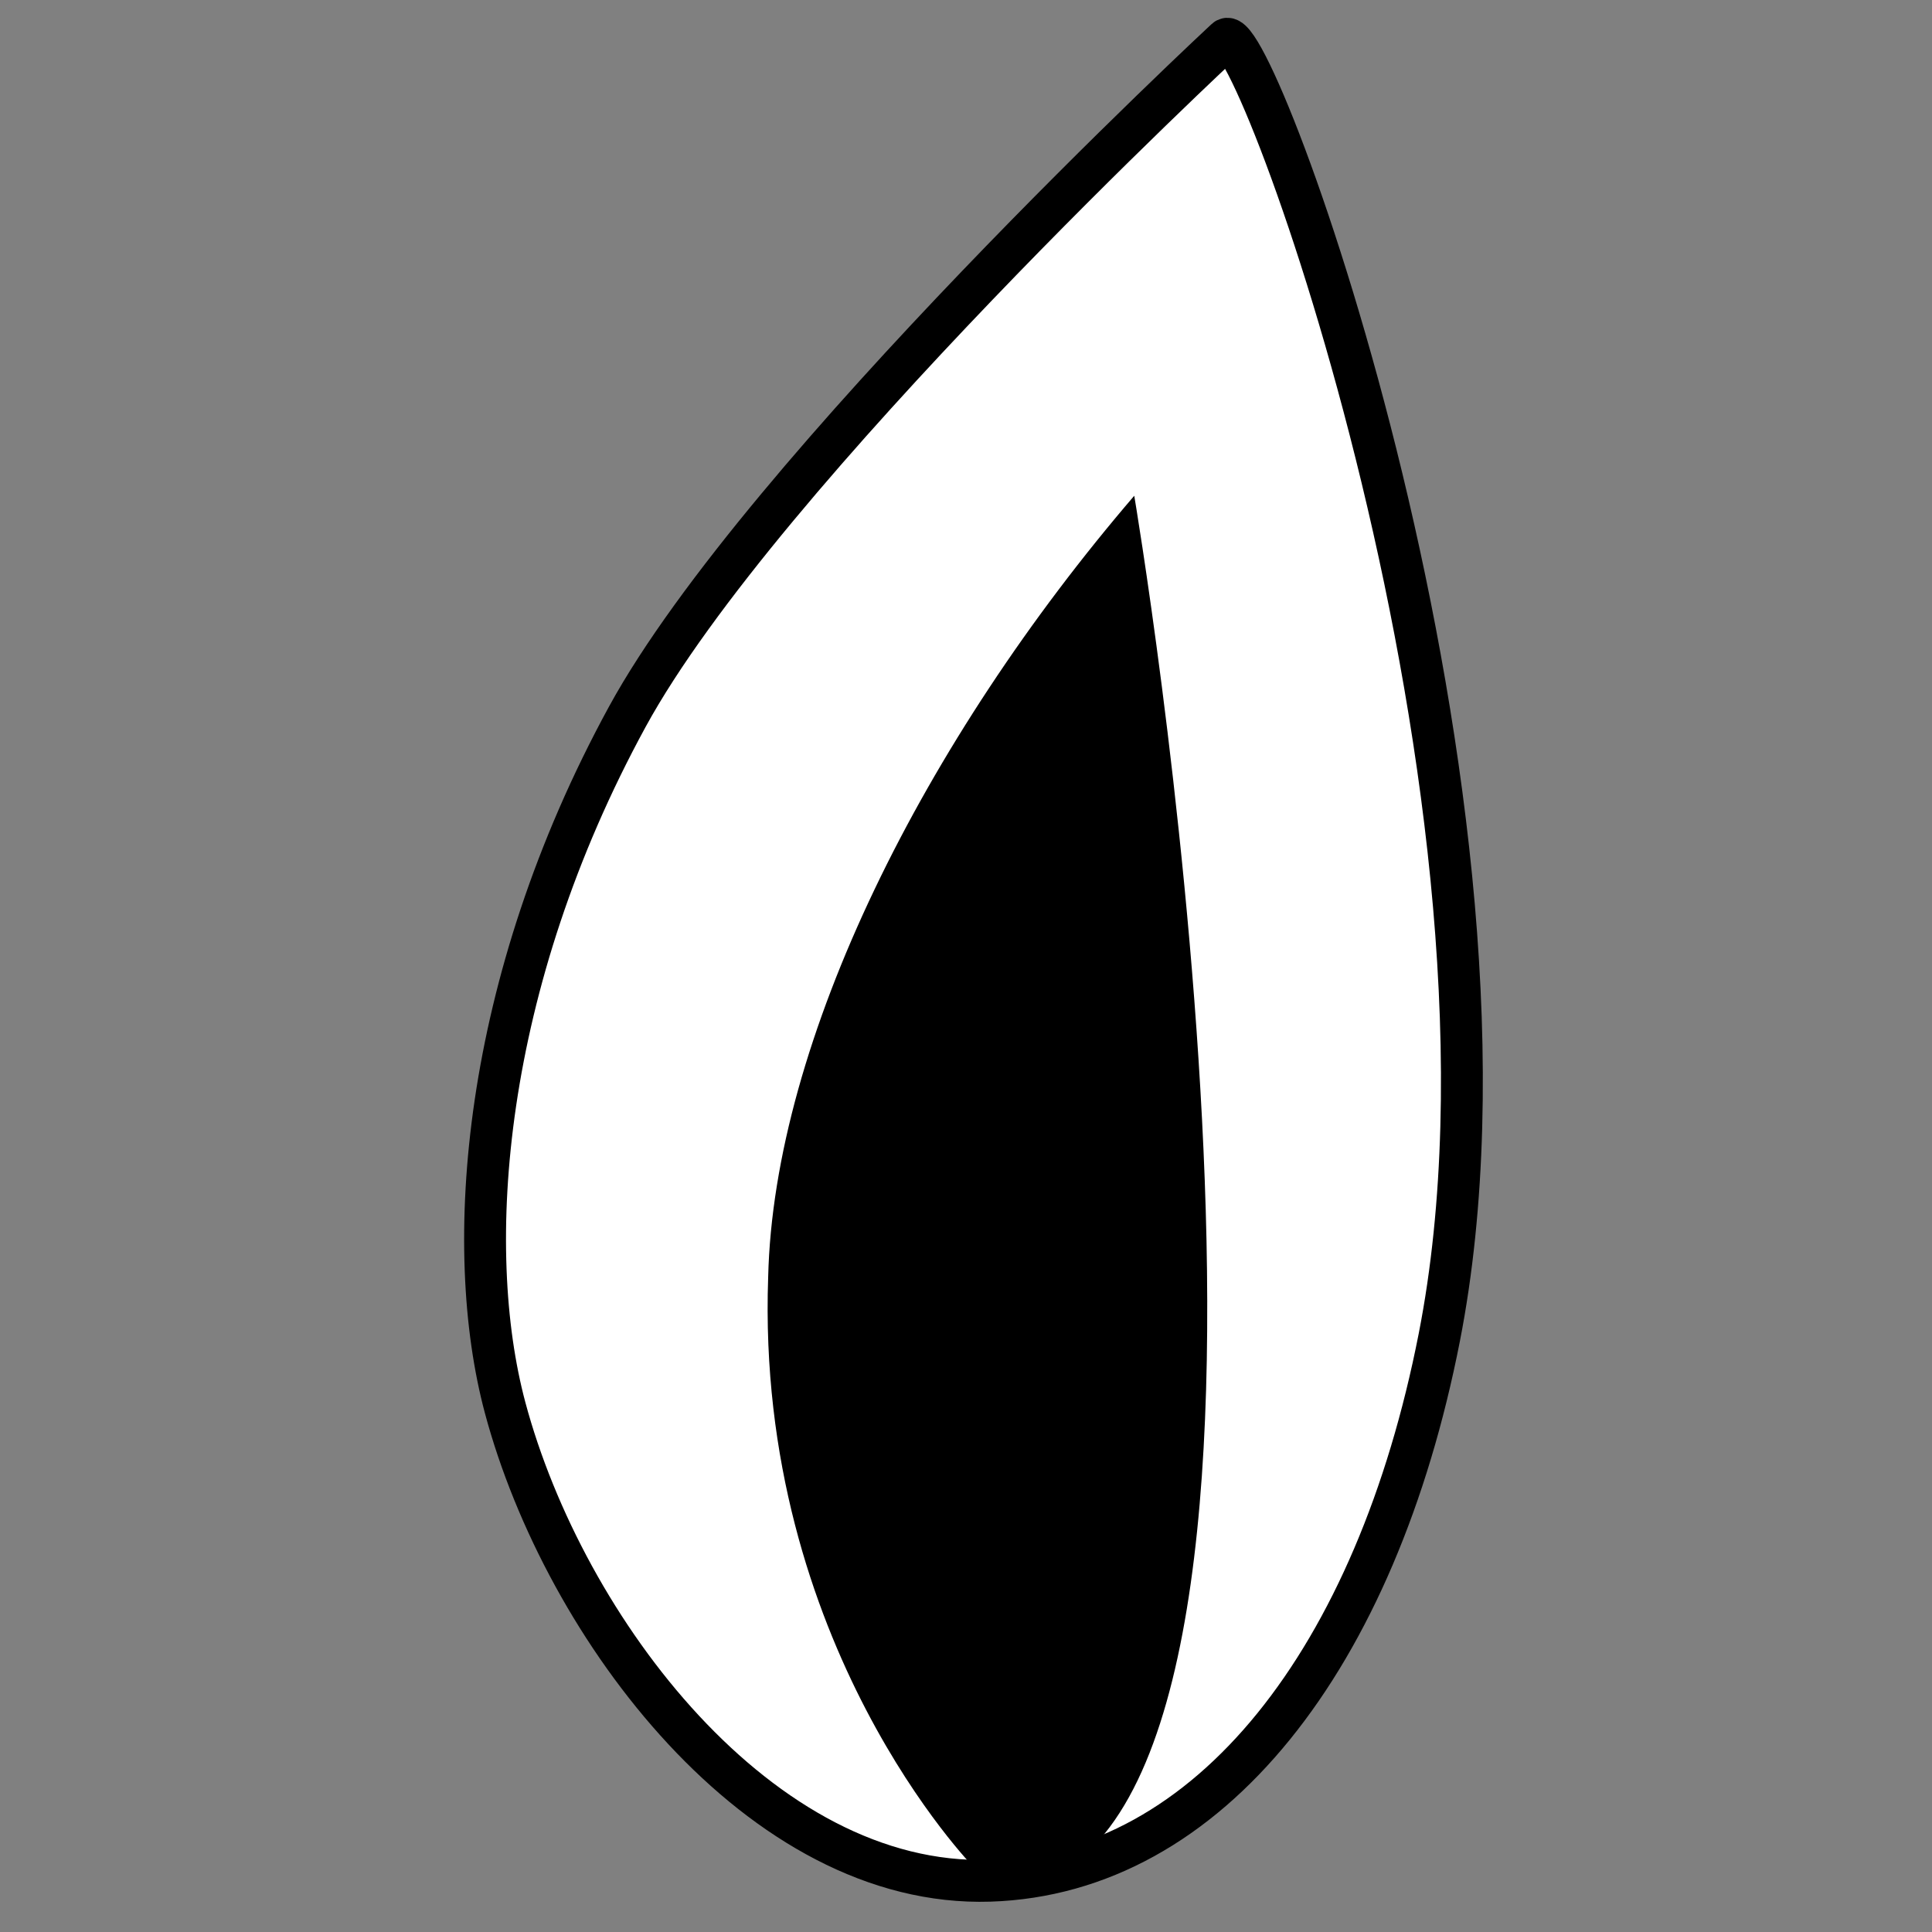 <?xml version="1.0" encoding="UTF-8" standalone="no"?>

<svg
   xmlns:dc="http://purl.org/dc/elements/1.1/"
   xmlns:cc="http://creativecommons.org/ns#"
   xmlns:rdf="http://www.w3.org/1999/02/22-rdf-syntax-ns#"
   xmlns:svg="http://www.w3.org/2000/svg"
   xmlns="http://www.w3.org/2000/svg"
   version="1.1"
   width="512"
   height="512"
   id="svg2"
   style="display:inline">
  <rect width="100%" height="100%" fill="#808080" stroke="none"/>
  <g
     transform="translate(1.984,-41.984)"
     id="layer1"
     style="display:inline">
    <path
       d="m 322.873,52.429 c 0,0 -123.085,114.329 -158.648,179.562 -38.646,70.89 -43.676,140.724 -32.347,183.044 15.706,58.671 67.667,127.296 128.461,125.36 58.314,-1.857 102.477,-59.166 119.094,-143.919 C 407.2,254.854 330.023,45.29 322.873,52.429 z"
       id="path3519"
       style="fill:#ffffff;fill-opacity:1;stroke:#000000;stroke-width:11.096;stroke-linecap:butt;stroke-linejoin:miter;stroke-miterlimit:4;stroke-opacity:1;stroke-dasharray:none;stroke-dashoffset:0" />
    <path
       d="m 256.13,536.883 23.799,0.794 c 72.794,-45.131 18.676,-364.312 18.676,-364.312 -55.612,64.807 -95.546,144.28 -97.016,207.069 -3.406,97.416 54.541,156.448 54.541,156.448 z"
       id="path3807"
       style="fill:#000000;fill-opacity:1;stroke:none" />
  </g>
</svg>
